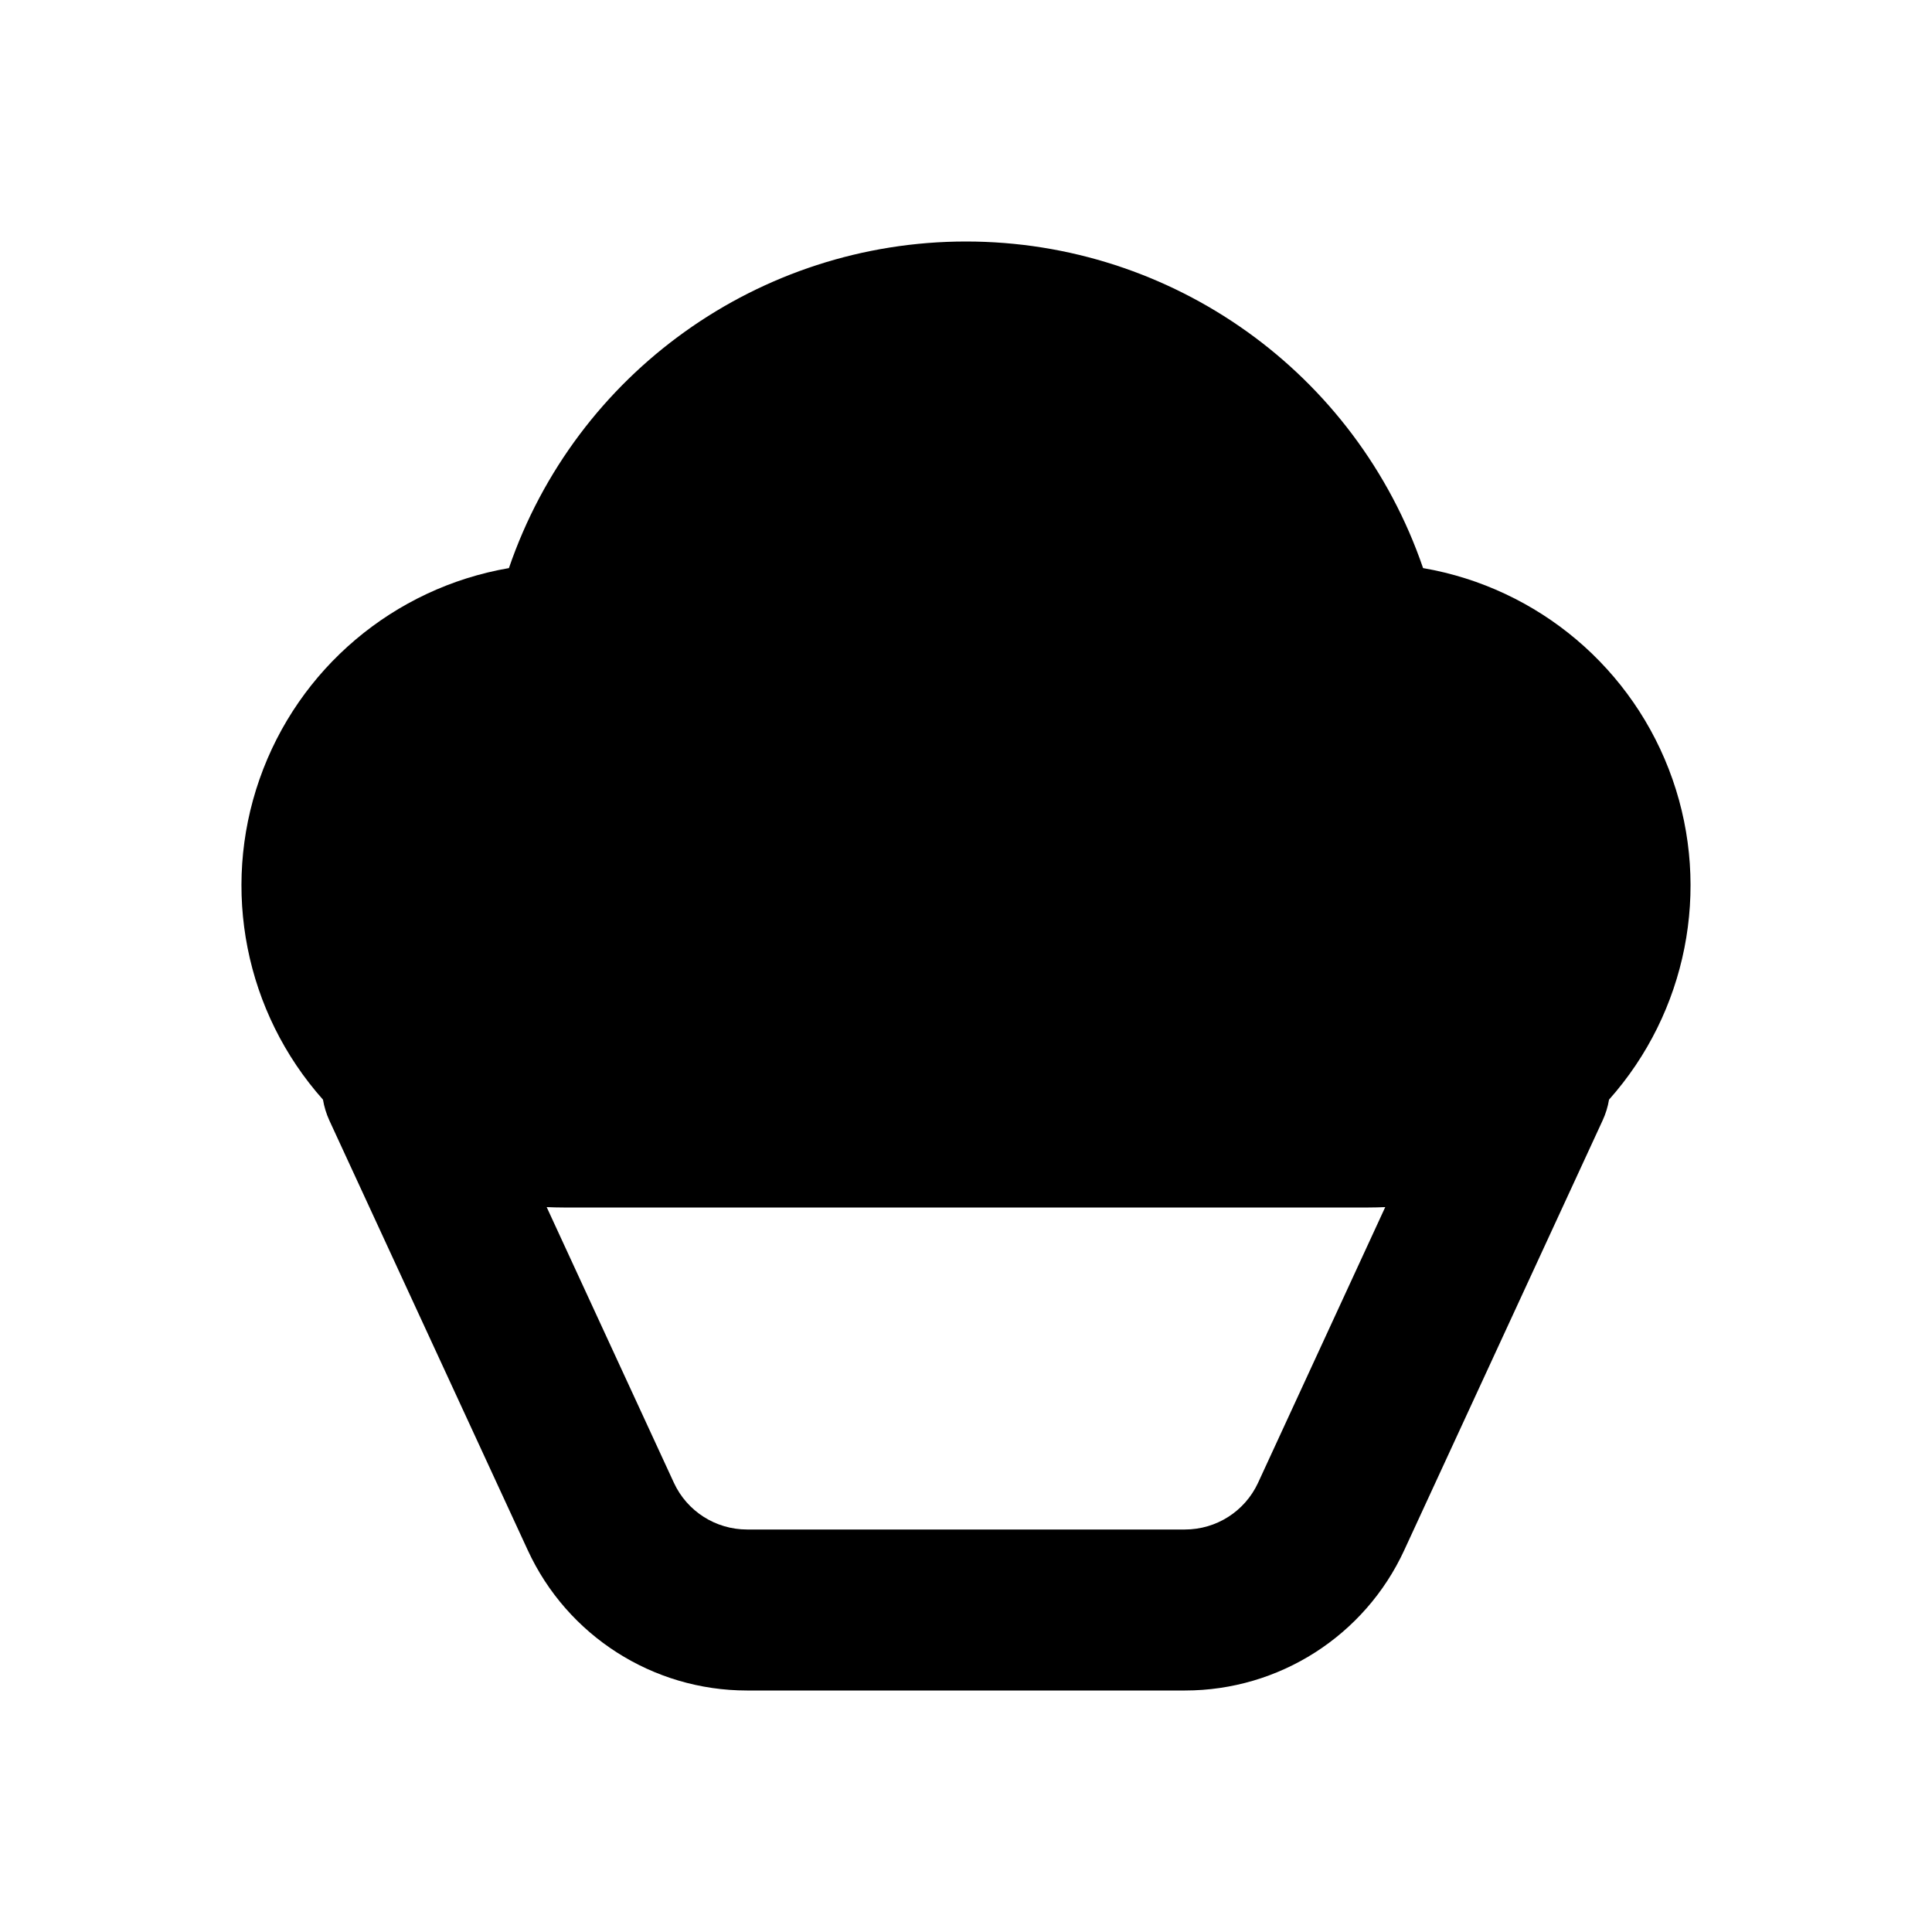 <svg xmlns="http://www.w3.org/2000/svg" width="24" height="24">
  <defs/>
  <path  d="M12,3 C14.565,3 16.847,4.63 17.678,7.057 C19.11,7.304 20.296,8.307 20.776,9.679 C21.256,11.05 20.954,12.574 19.988,13.66 C19.973,13.75 19.946,13.837 19.908,13.919 L17.444,19.257 C16.954,20.32 15.89,21 14.72,21 L9.28,21 C8.11,21 7.046,20.32 6.556,19.257 L4.092,13.92 C4.053,13.835 4.027,13.748 4.012,13.66 C3.046,12.574 2.744,11.05 3.224,9.679 C3.704,8.307 4.89,7.304 6.322,7.057 C7.153,4.63 9.435,3 12,3 Z M17,15 L7,15 C6.93,15 6.86,14.998 6.791,14.995 L8.371,18.419 C8.535,18.774 8.89,19 9.28,19 L14.72,19 C15.11,19 15.464,18.774 15.628,18.42 L17.208,14.995 C17.138,14.998 17.07,15 17,15 Z"/>
</svg>

